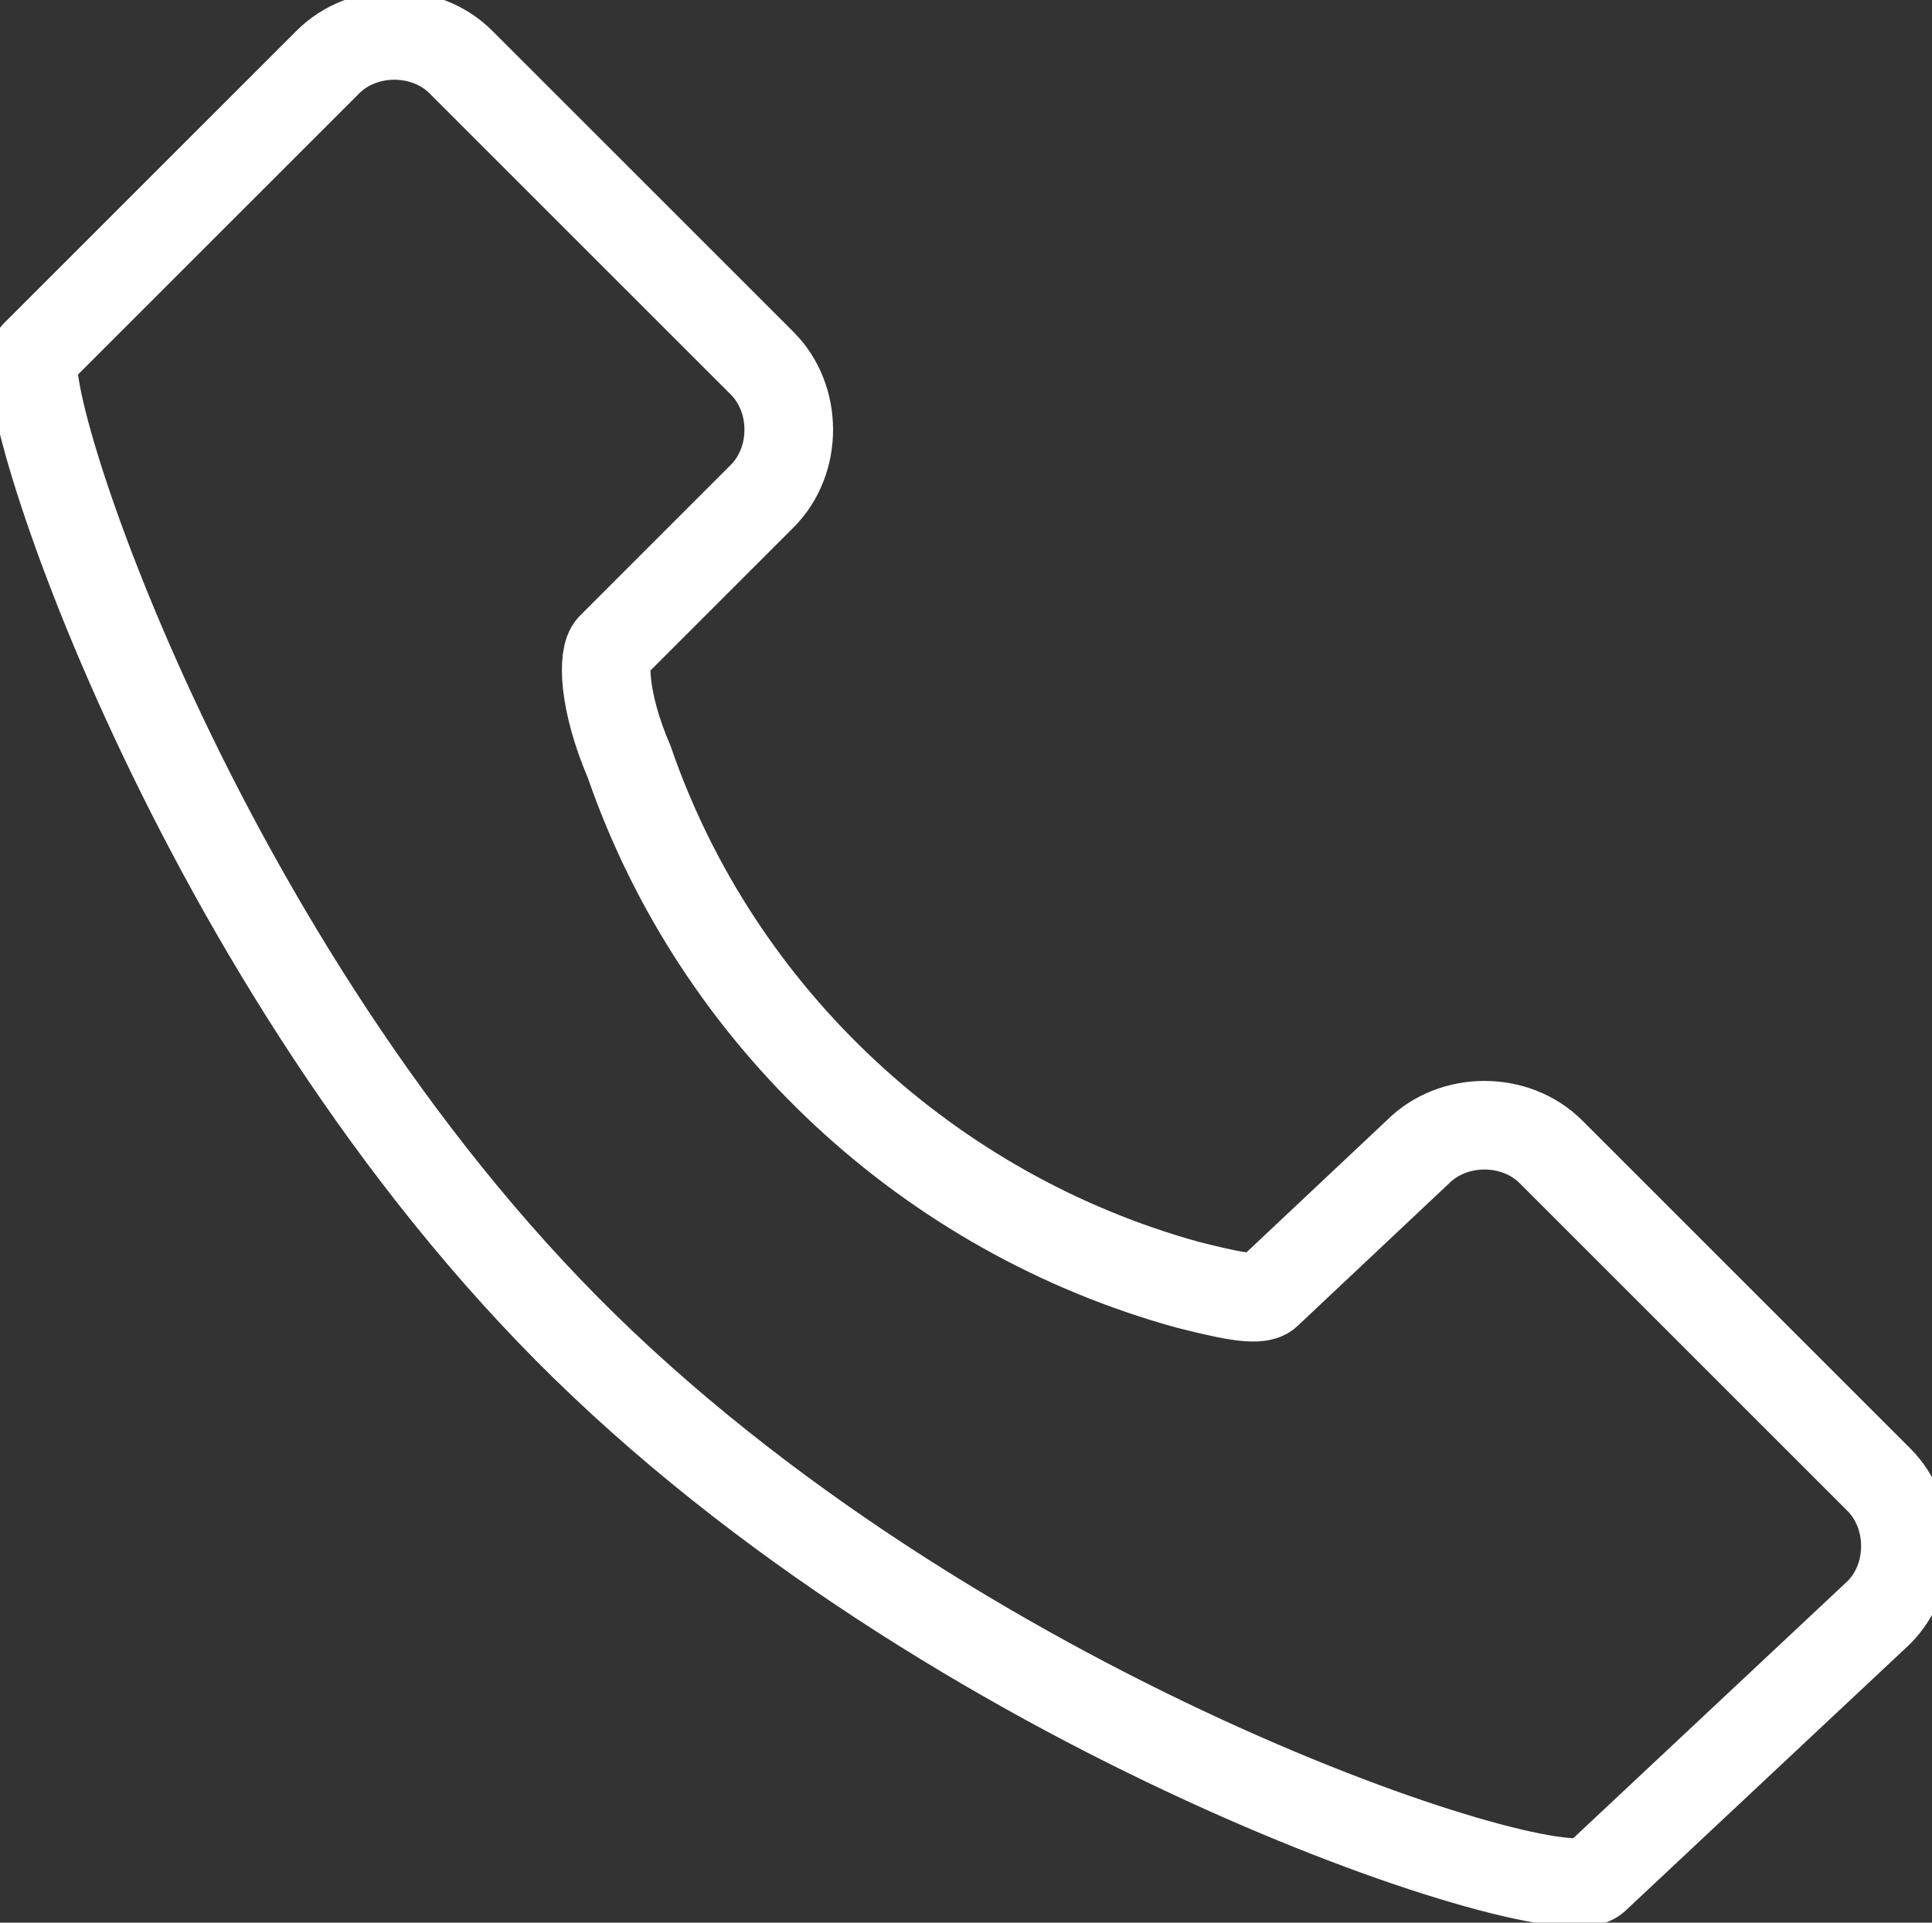 <?xml version="1.0" encoding="utf-8"?>
<!-- Generator: Adobe Illustrator 26.2.1, SVG Export Plug-In . SVG Version: 6.00 Build 0)  -->
<svg version="1.1" id="Слой_1" xmlns="http://www.w3.org/2000/svg" xmlns:xlink="http://www.w3.org/1999/xlink" x="0px" y="0px"
	 viewBox="0 0 21.8 21.7" style="enable-background:new 0 0 21.8 21.7;" xml:space="preserve">
<rect x="0" y="0" width="21.8" height="21.7" fill="#333333" stroke="none"/>
<style type="text/css">
	.st0{clip-path:url(#SVGID_00000011027516488078663840000000904534292902704063_);}
	.st1{fill:none;stroke:#FFFFFF;stroke-miterlimit:10;}
</style>
<g id="Сгруппировать_29" transform="translate(0 0)">
	<g>
		<defs>
			<rect id="SVGID_1_" width="21.8" height="21.7"/>
		</defs>
		<clipPath id="SVGID_00000079453215614064376450000003635375297394309537_">
			<use xlink:href="#SVGID_1_"  style="overflow:visible;"/>
		</clipPath>
		
			<g id="Сгруппировать_28" transform="translate(0 0)" style="clip-path:url(#SVGID_00000079453215614064376450000003635375297394309537_);">
			<path id="Контур_1" class="st1" d="M5.2,0.7l3.4,3.4C9,4.5,9,5.2,8.6,5.6L6.9,7.3C6.8,7.4,6.8,7.9,7.1,8.6
				c1,2.9,3.4,5.1,6.3,5.9c0.4,0.1,0.8,0.2,0.9,0.1L16,13c0.4-0.4,1.1-0.4,1.5,0l3.7,3.7c0.4,0.4,0.4,1.1,0,1.5L18,21.2
				c-0.4,0.4-7-1.7-11.4-6S0.1,4.3,0.4,4l3.3-3.3C4.1,0.3,4.8,0.3,5.2,0.7z"/>
		</g>
	</g>
</g>
</svg>
